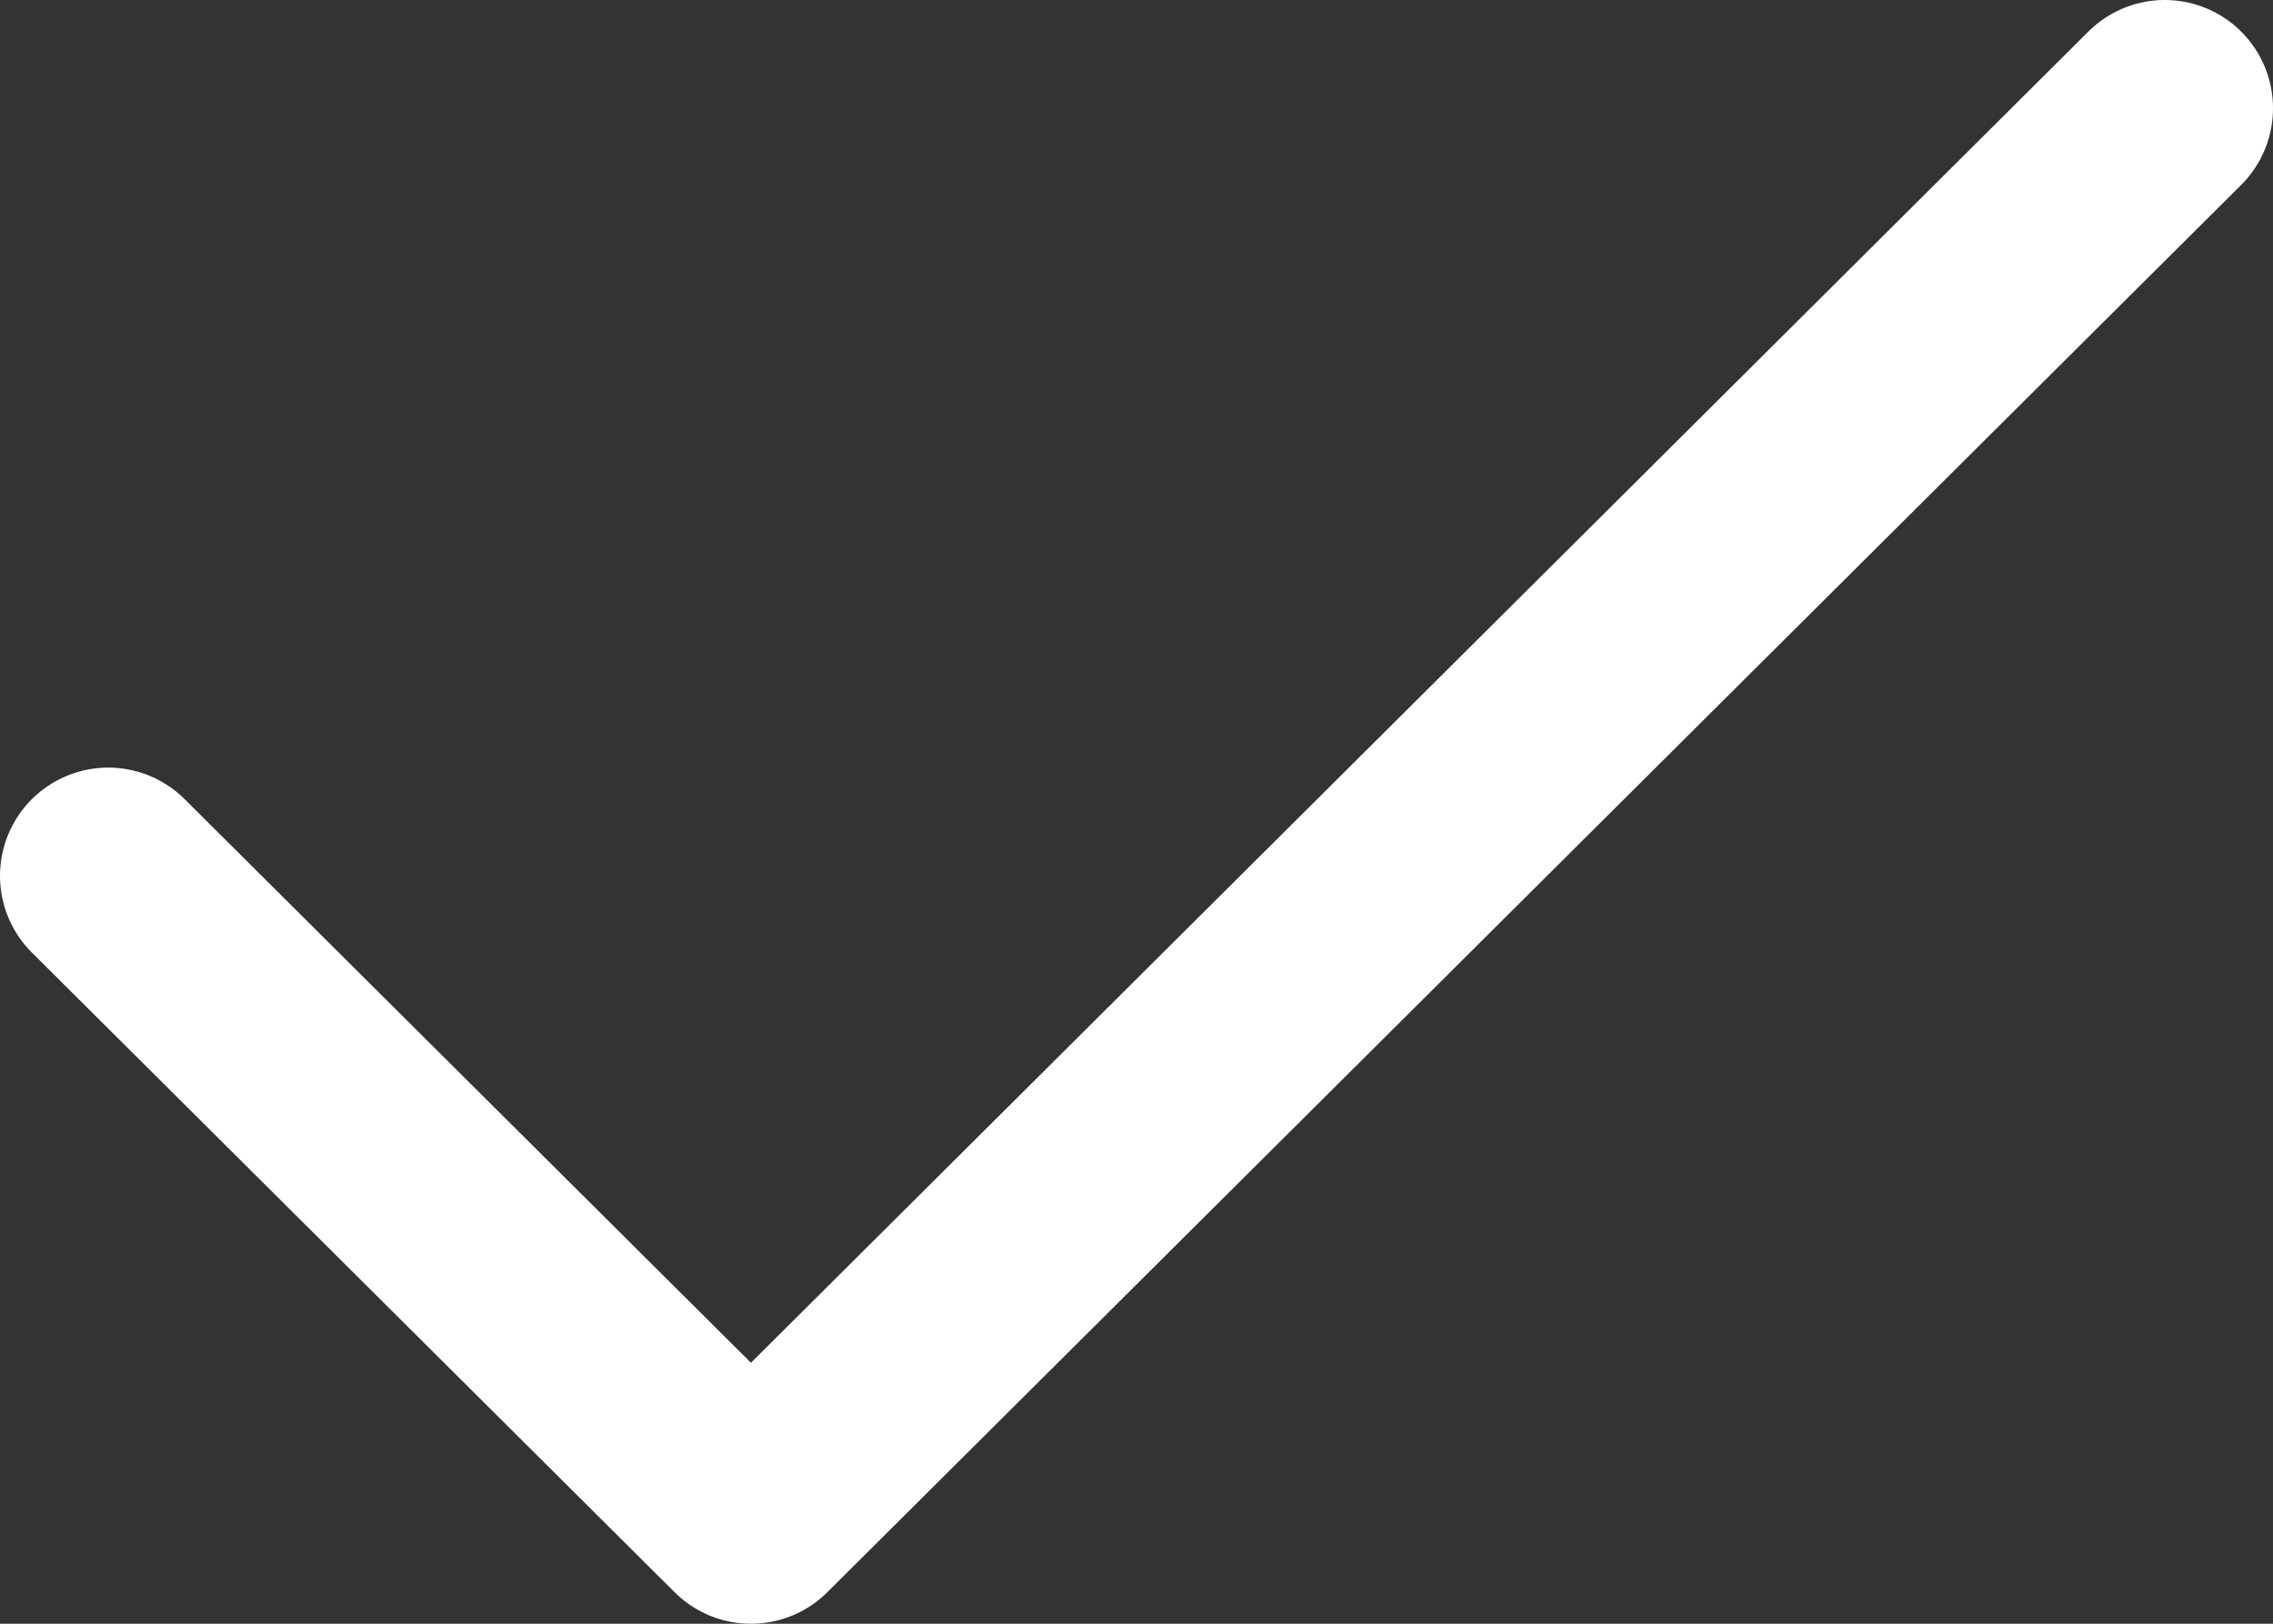 <svg width="21" height="15" viewBox="0 0 21 15" fill="none" xmlns="http://www.w3.org/2000/svg">
<rect x="0" y="0" width="21" height="15" fill="#333333" stroke="none"/>
<path d="M20 1L6.938 14L1 8.091" stroke="white" stroke-width="2" stroke-linecap="round" stroke-linejoin="round"/>
</svg>
